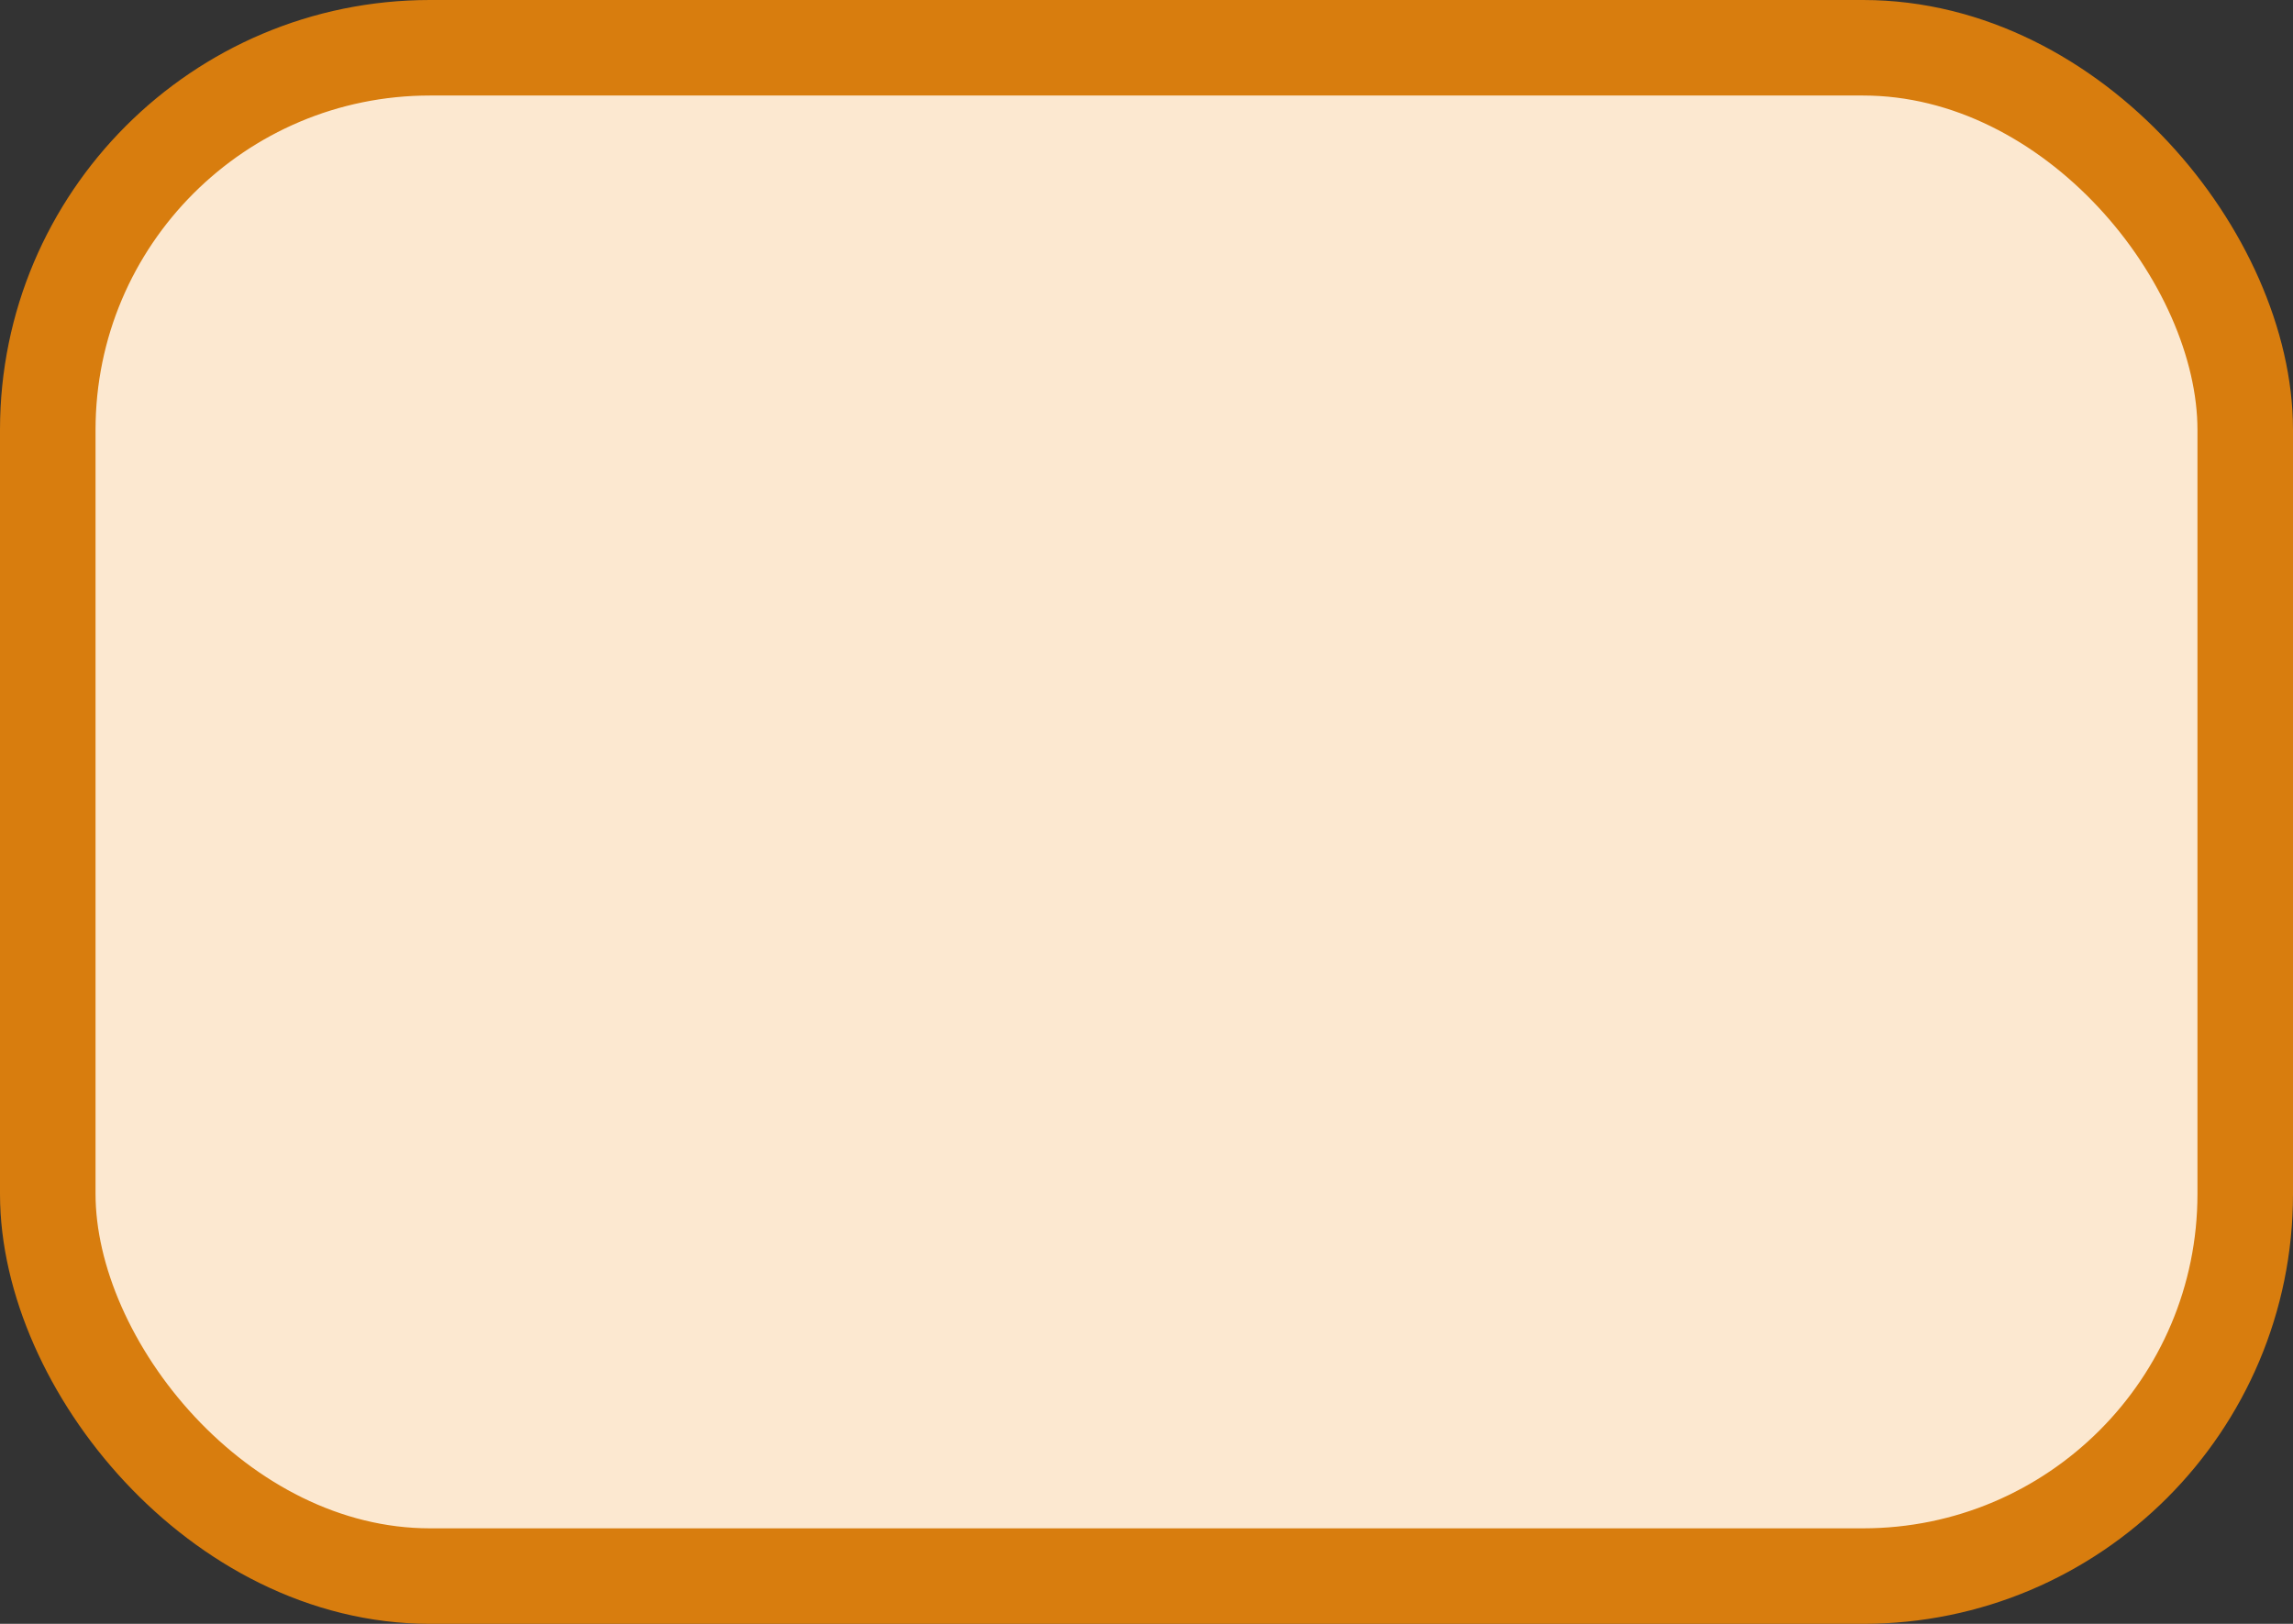 <?xml version='1.0' encoding='utf-8'?>
<svg xmlns="http://www.w3.org/2000/svg" width="24.0" height="17" viewBox="0 0 24.0 17">
  <rect x="0" y="0" width="24.0" height="17" fill="#333333" stroke="none"/>
  <rect x="0.5" y="0.5" width="23.0" height="16" rx="4" ry="4" fill="#fce8d0" stroke="#d87d0e" stroke-width="1"/>
</svg>
